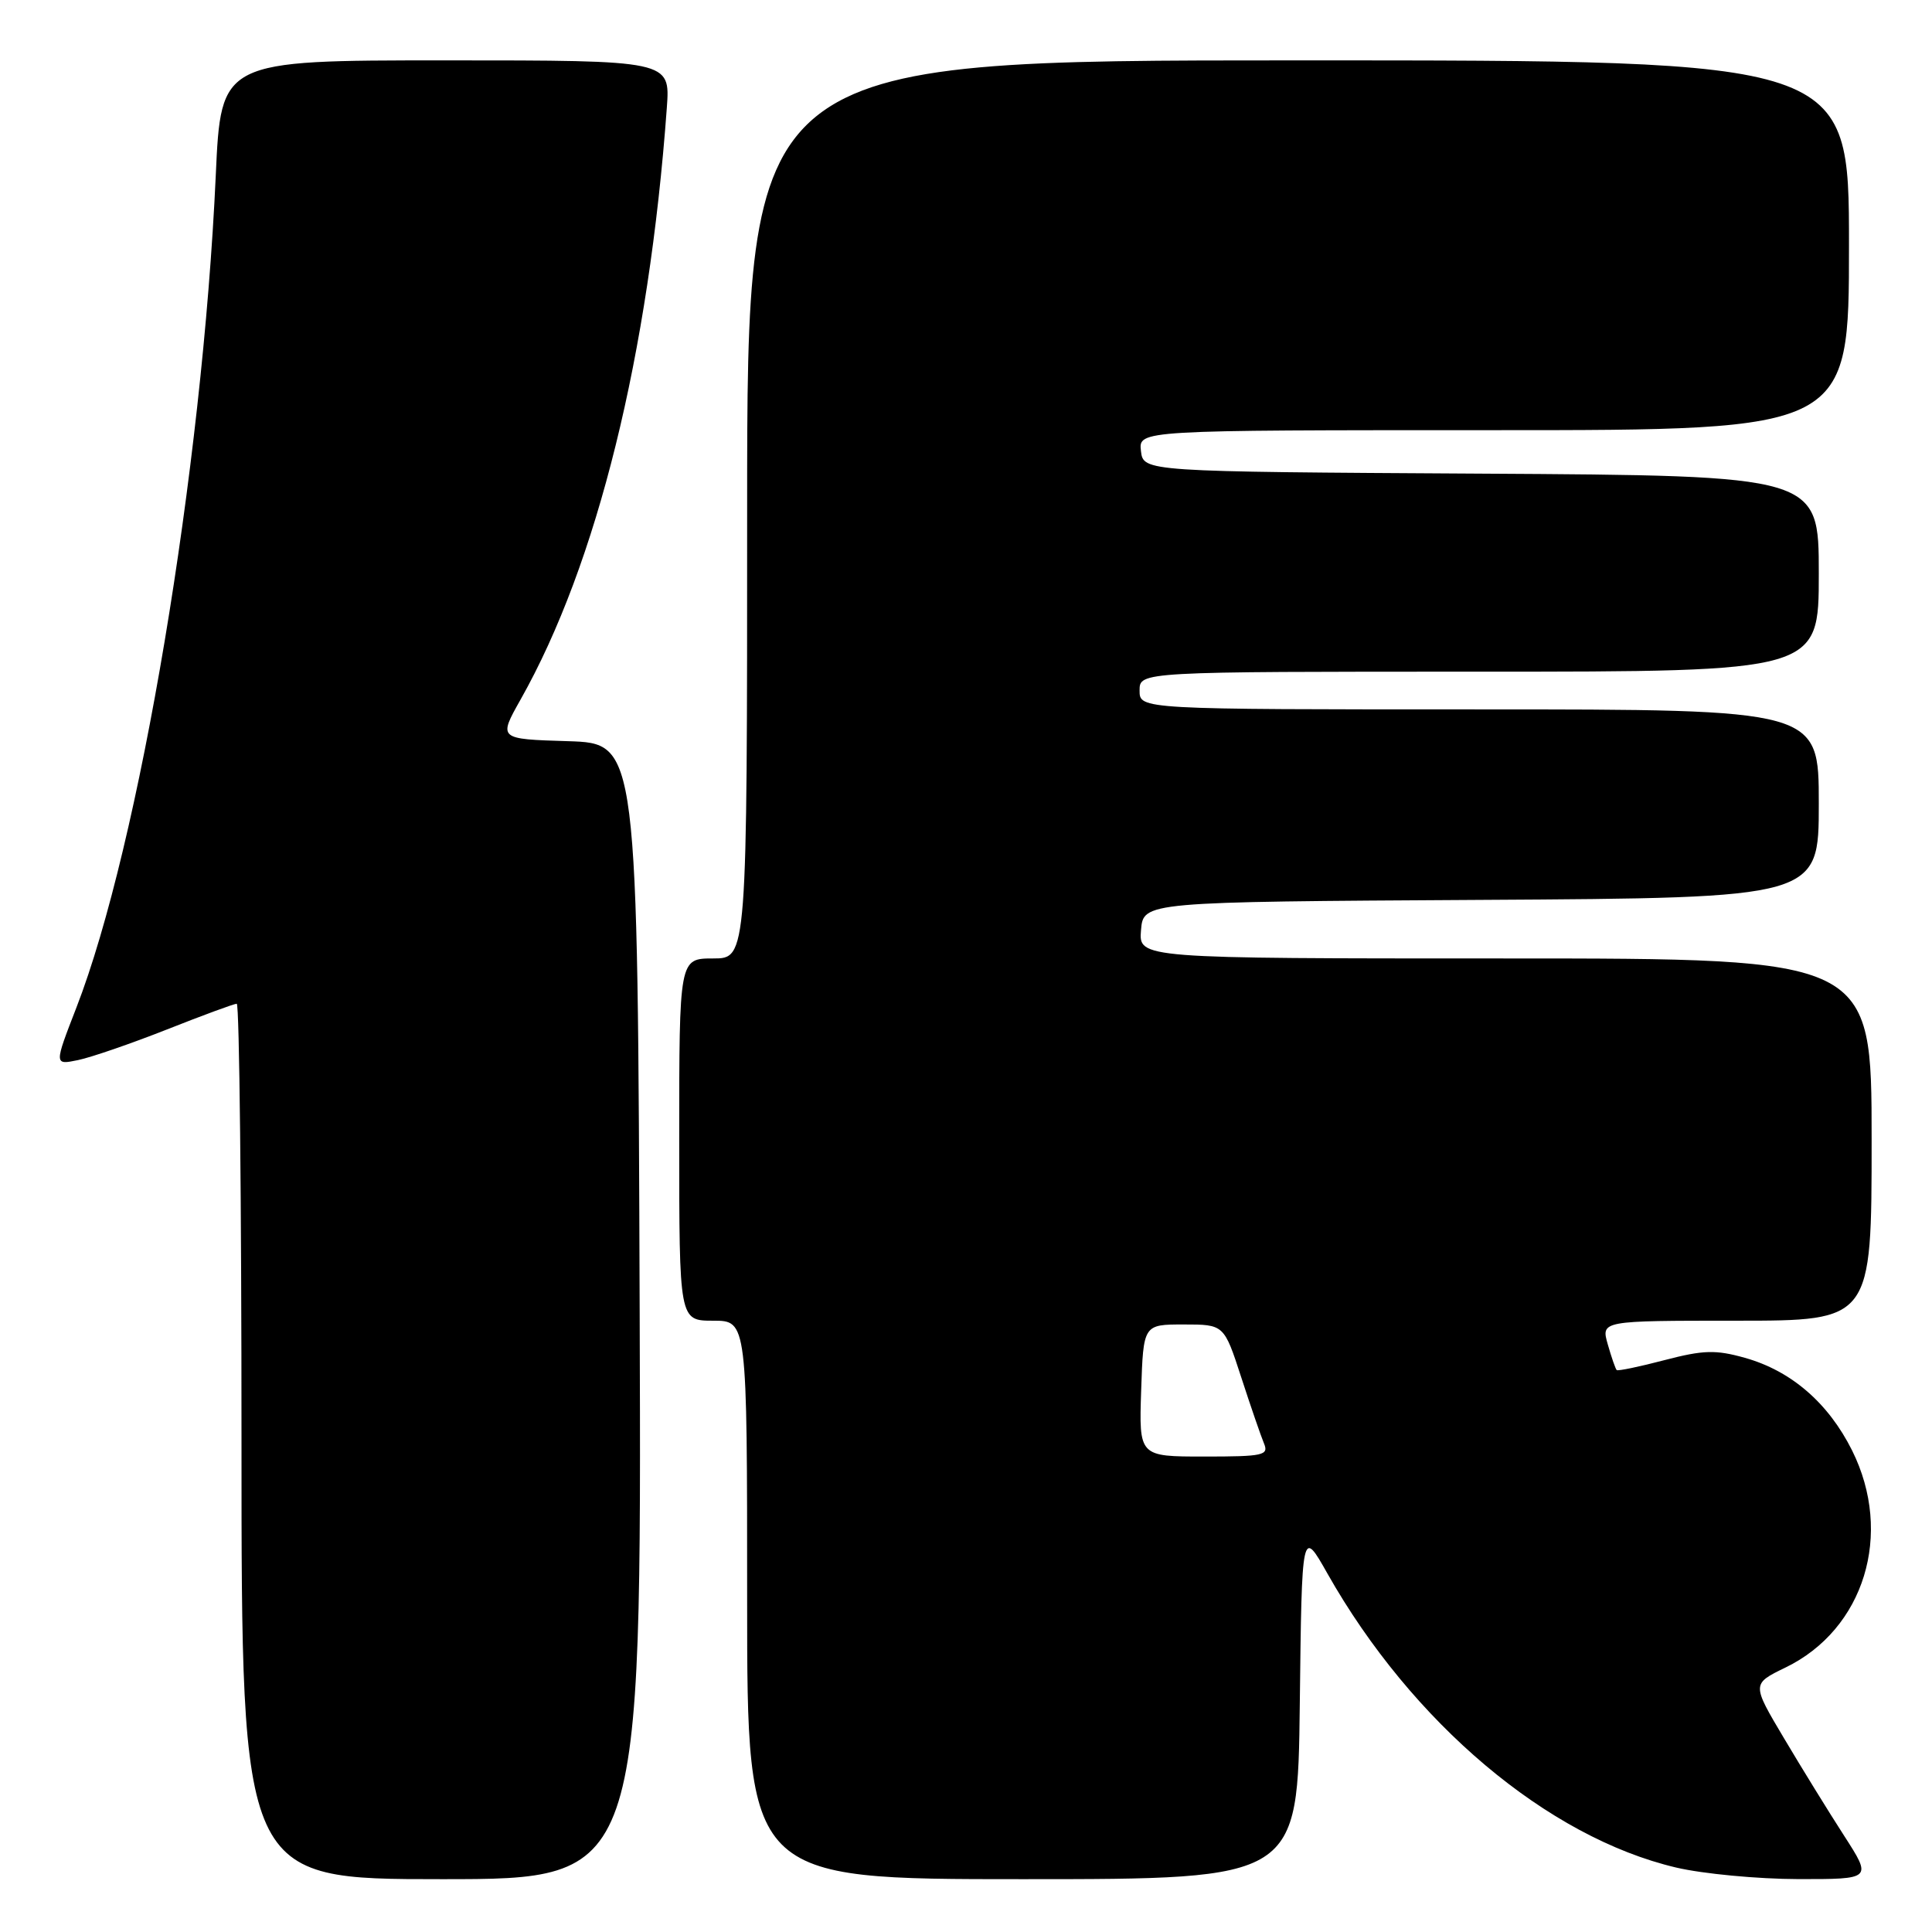 <?xml version="1.0" encoding="UTF-8" standalone="no"?>
<!DOCTYPE svg PUBLIC "-//W3C//DTD SVG 1.1//EN" "http://www.w3.org/Graphics/SVG/1.1/DTD/svg11.dtd" >
<svg xmlns="http://www.w3.org/2000/svg" xmlns:xlink="http://www.w3.org/1999/xlink" version="1.1" viewBox="0 0 256 256">
 <g >
 <path fill="currentColor"
d=" M 84.76 173.75 C 84.50 98.50 84.50 98.50 75.26 98.21 C 66.03 97.93 66.03 97.93 68.97 92.71 C 79.12 74.73 85.98 46.95 88.36 14.25 C 88.81 8.00 88.81 8.00 59.04 8.00 C 29.28 8.00 29.28 8.00 28.59 23.25 C 26.81 62.24 18.48 111.98 10.12 133.52 C 7.17 141.12 7.17 141.12 10.33 140.47 C 12.07 140.11 17.38 138.28 22.12 136.41 C 26.87 134.53 31.03 133.00 31.37 133.00 C 31.72 133.00 32.00 159.10 32.00 191.00 C 32.00 249.00 32.00 249.00 58.51 249.00 C 85.01 249.00 85.01 249.00 84.76 173.75 Z  M 172.23 225.75 C 172.50 202.50 172.50 202.50 175.89 208.50 C 187.08 228.28 205.06 243.45 222.10 247.46 C 225.62 248.29 232.90 248.98 238.28 248.99 C 248.06 249.00 248.06 249.00 244.36 243.25 C 242.32 240.09 238.73 234.27 236.38 230.31 C 232.11 223.13 232.11 223.13 236.58 220.96 C 247.03 215.90 250.92 203.25 245.41 192.19 C 242.27 185.90 237.34 181.64 231.21 179.92 C 227.33 178.83 225.71 178.88 220.57 180.22 C 217.23 181.10 214.37 181.69 214.22 181.54 C 214.06 181.39 213.53 179.86 213.04 178.14 C 212.14 175.00 212.14 175.00 230.07 175.00 C 248.00 175.00 248.00 175.00 248.00 151.00 C 248.00 127.00 248.00 127.00 199.44 127.00 C 150.88 127.00 150.88 127.00 151.19 123.25 C 151.50 119.50 151.50 119.50 196.25 119.24 C 241.00 118.98 241.00 118.98 241.00 106.49 C 241.00 94.00 241.00 94.00 196.00 94.00 C 151.00 94.00 151.00 94.00 151.00 91.50 C 151.00 89.00 151.00 89.00 196.00 89.00 C 241.00 89.00 241.00 89.00 241.00 76.01 C 241.00 63.02 241.00 63.02 196.25 62.76 C 151.50 62.50 151.50 62.50 151.18 59.75 C 150.87 57.00 150.87 57.00 197.93 57.00 C 245.00 57.00 245.00 57.00 245.00 32.50 C 245.00 8.00 245.00 8.00 172.00 8.00 C 99.00 8.00 99.00 8.00 99.00 67.50 C 99.00 127.00 99.00 127.00 94.50 127.00 C 90.00 127.00 90.00 127.00 90.00 151.00 C 90.00 175.00 90.00 175.00 94.50 175.00 C 99.00 175.00 99.00 175.00 99.00 212.00 C 99.00 249.00 99.00 249.00 135.48 249.00 C 171.96 249.00 171.96 249.00 172.23 225.75 Z  M 151.21 184.25 C 151.50 175.50 151.50 175.50 156.84 175.50 C 162.19 175.50 162.19 175.50 164.47 182.50 C 165.72 186.35 167.08 190.29 167.48 191.25 C 168.15 192.84 167.42 193.00 159.57 193.00 C 150.92 193.00 150.92 193.00 151.21 184.25 Z "/>
</g>
</svg>